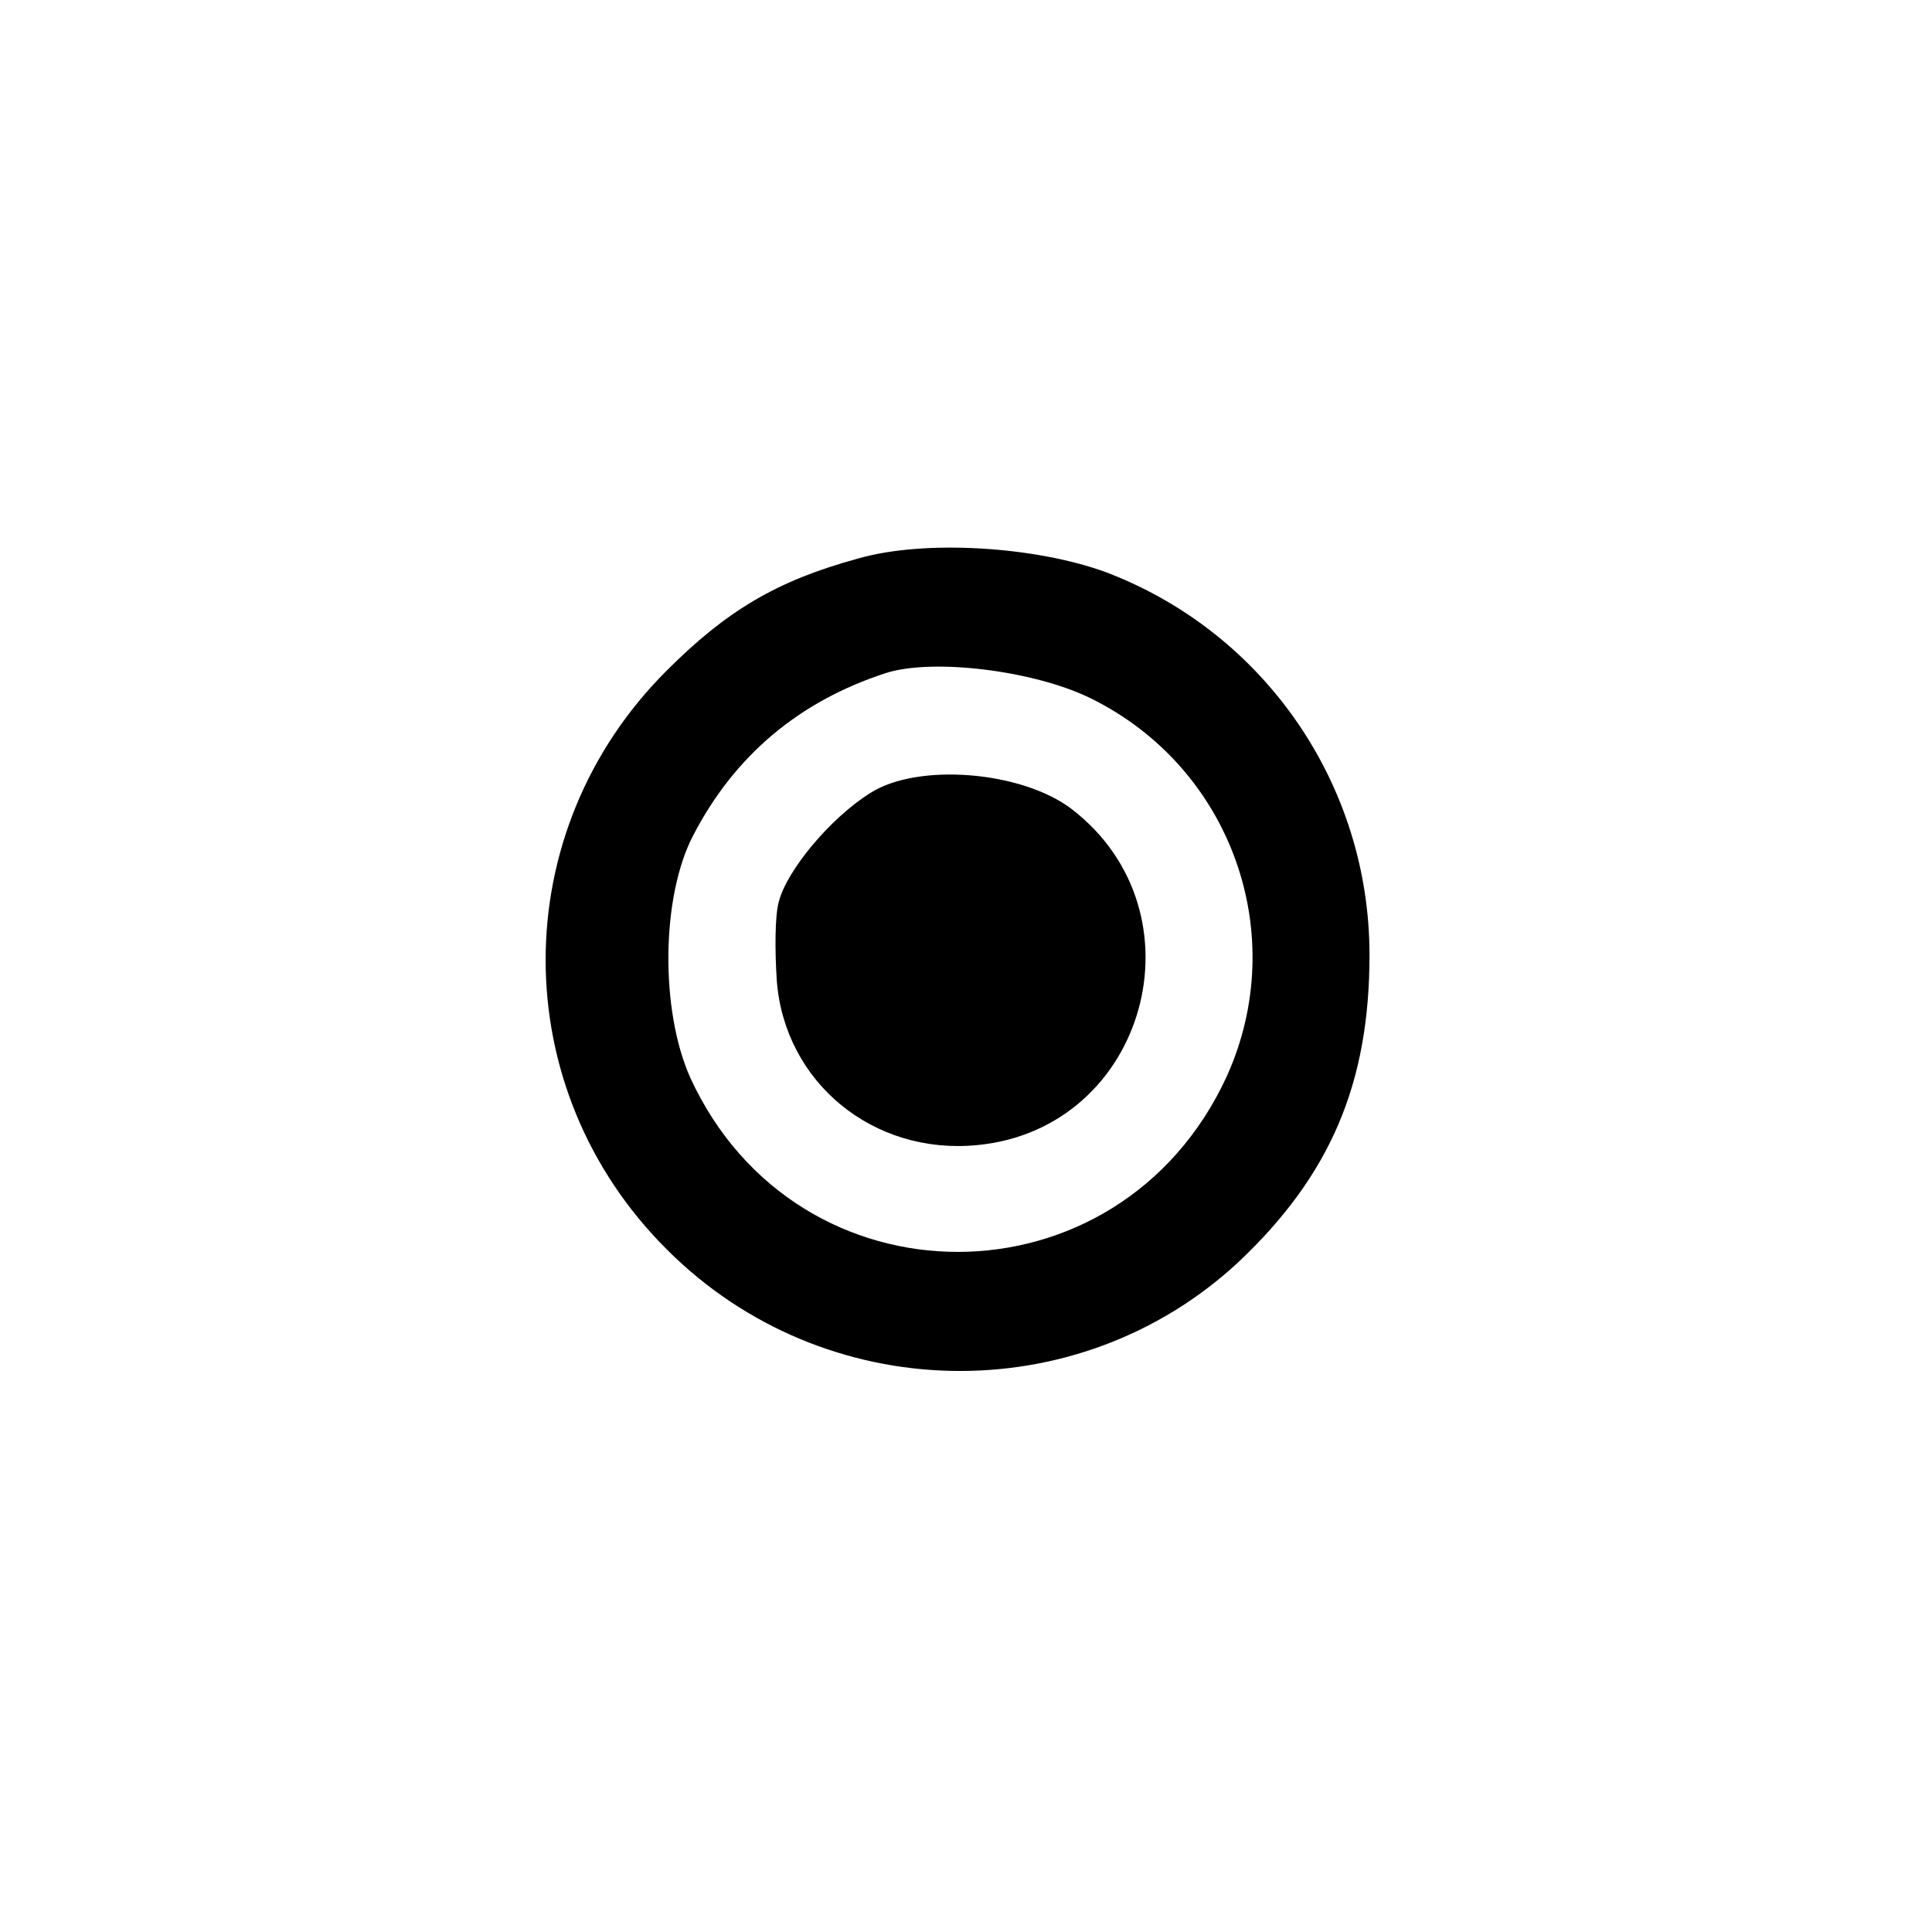 <?xml version="1.0" standalone="no"?>
<!DOCTYPE svg PUBLIC "-//W3C//DTD SVG 20010904//EN"
 "http://www.w3.org/TR/2001/REC-SVG-20010904/DTD/svg10.dtd">
<svg version="1.0" xmlns="http://www.w3.org/2000/svg"
 width="192pt" height="192pt" viewBox="0 0 192 192"
 preserveAspectRatio="xMidYMid meet">
<g transform="translate(0,192) scale(0.1,-0.1)"
fill="#000000" stroke="none">
811 c445 -92 729 -532 635 -987 -62 -301 -295 -546 -601 -630 -91 -26 -329
-26 -420 0 -291 80 -516 305 -596 596 -26 91 -26 329 0 420 120 433 542 692
982 601z"/>
<path d="M853 1365 c-81 -22 -131 -52 -190 -111 -161 -160 -161 -416 0 -576
156 -156 408 -161 568 -12 91 86 130 177 130 305 0 169 -104 320 -261 380 -70
26 -181 33 -247 14z m231 -139 c140 -69 199 -235 135 -376 -107 -232 -427
-232 -533 -1 -30 67 -29 180 3 241 41 79 105 133 191 161 46 15 147 3 204 -25z"/>
<path d="M865 1132 c-40 -25 -83 -77 -91 -108 -4 -14 -4 -49 -2 -79 8 -101 96
-173 199 -163 168 16 228 231 94 334 -50 38 -153 46 -200 16z"/>
</g>
</svg>

